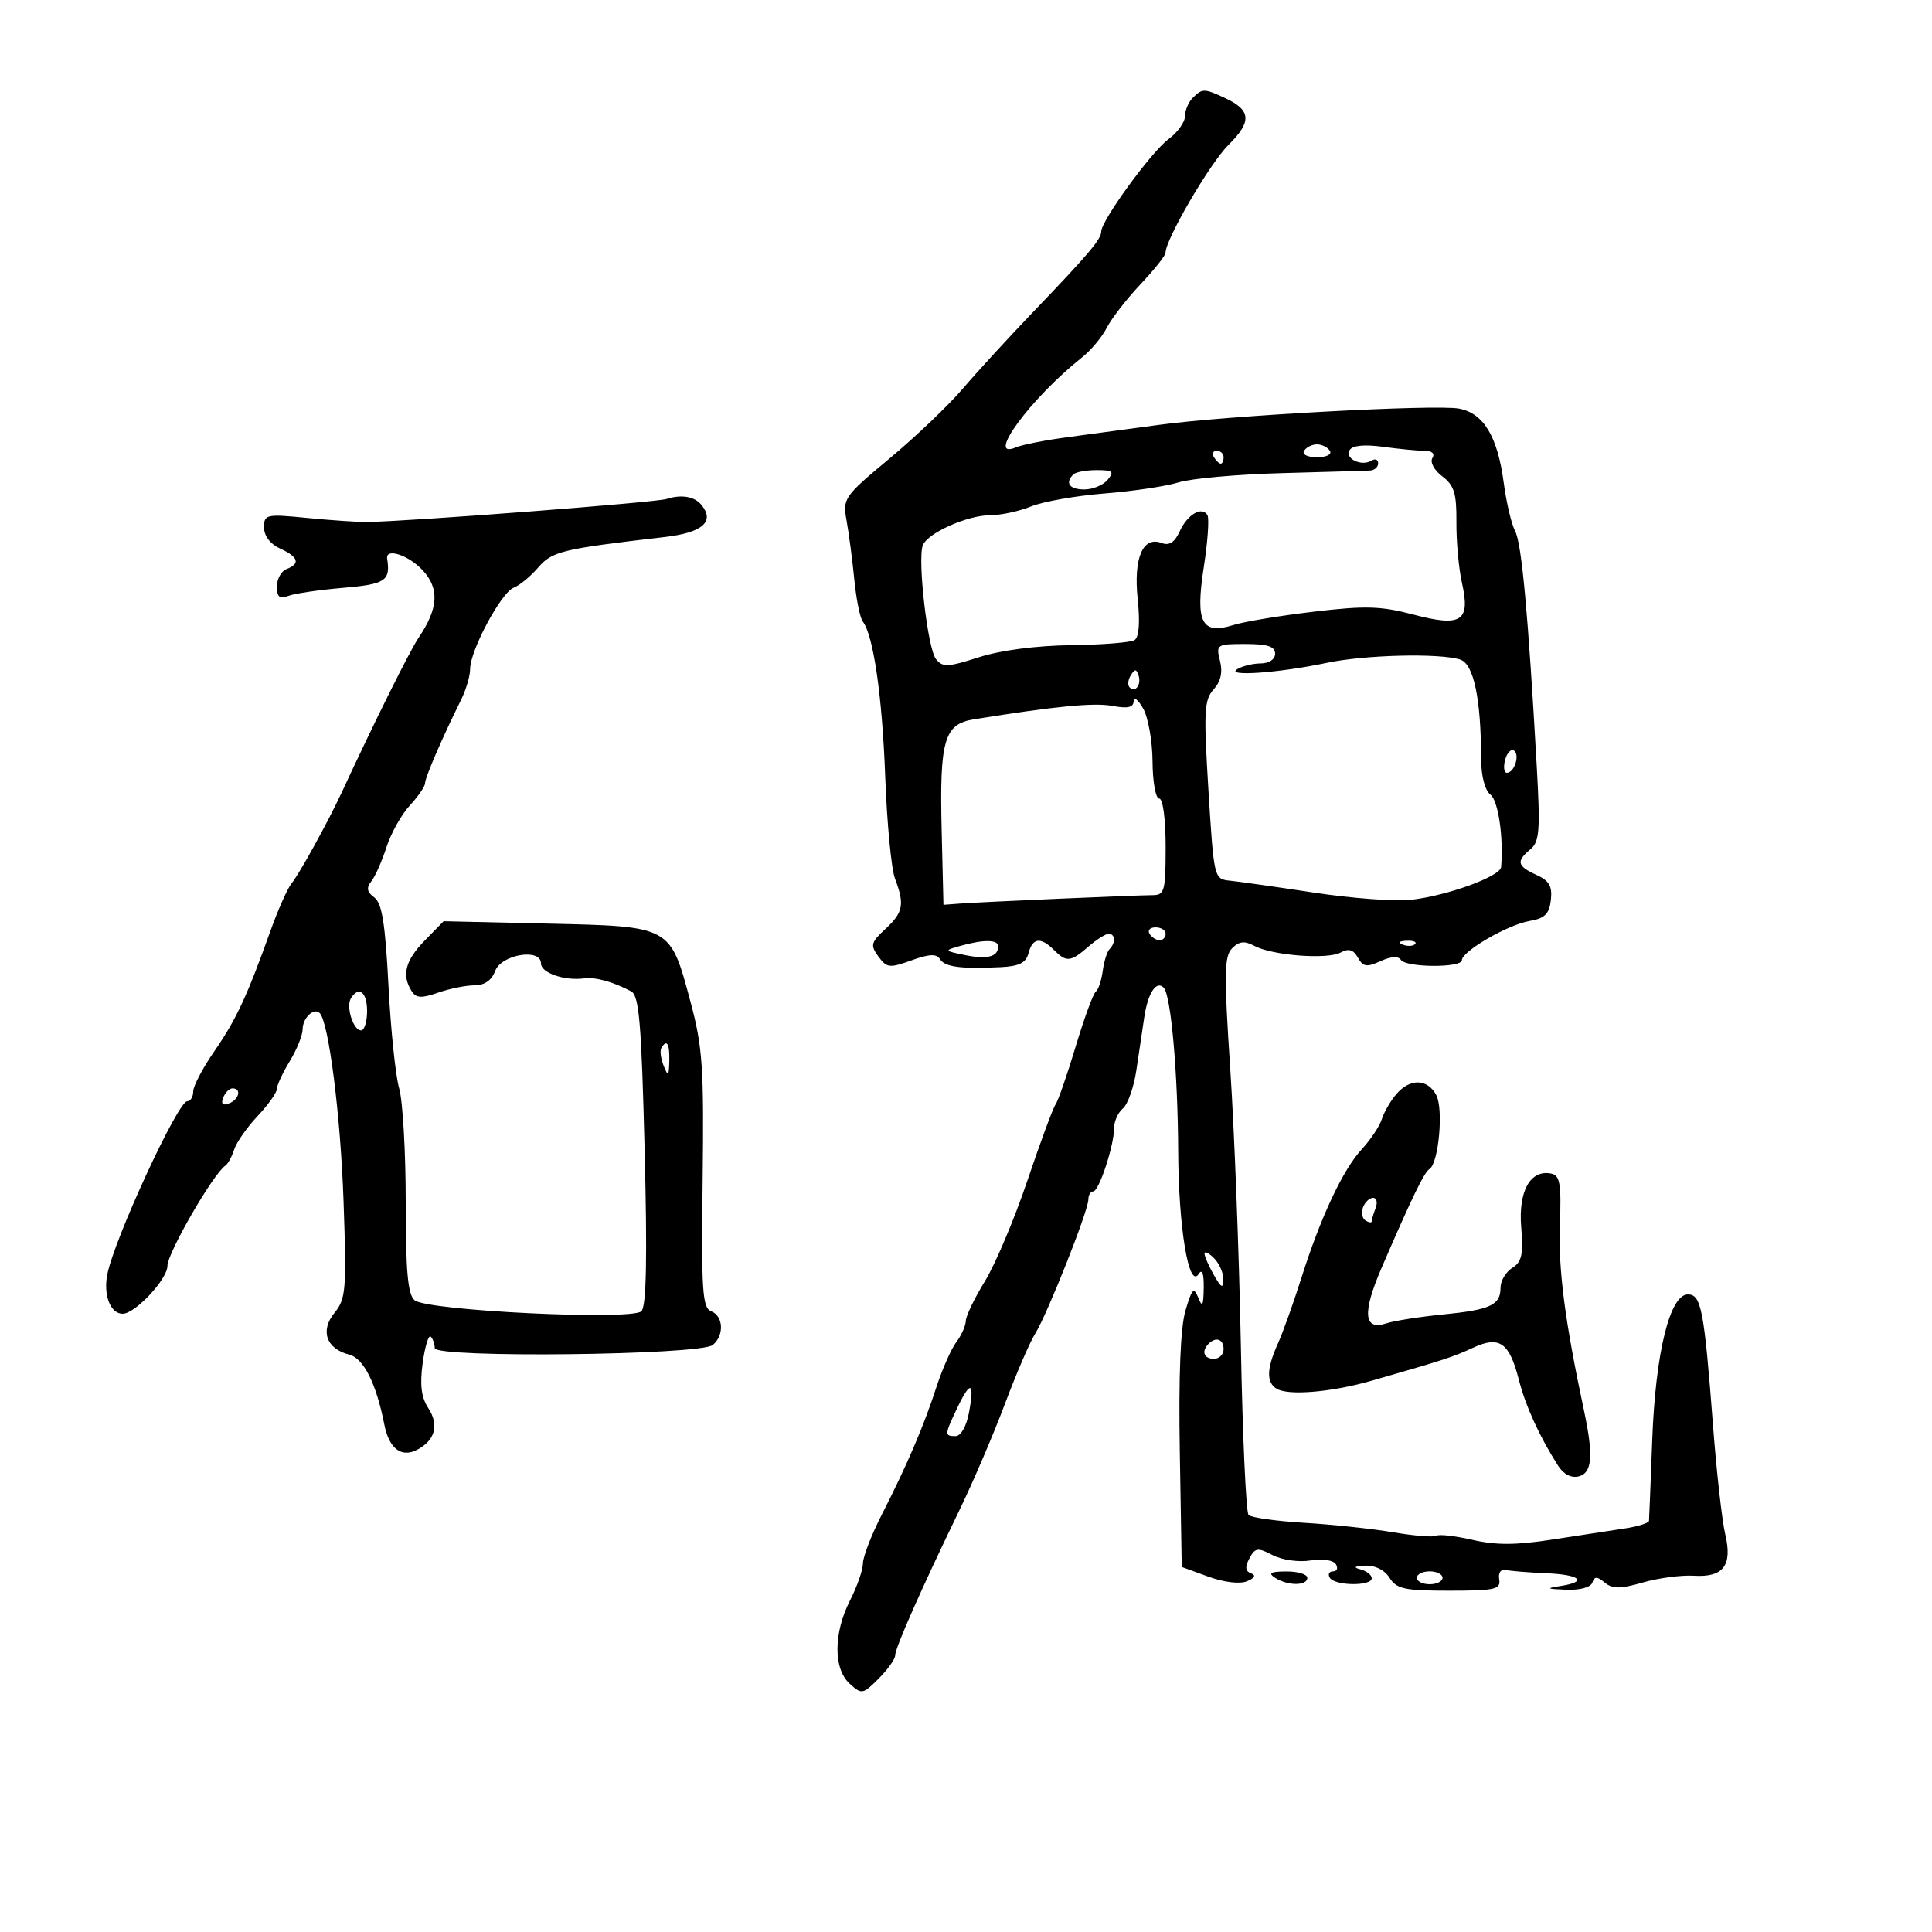 <svg xmlns="http://www.w3.org/2000/svg" width="300" height="300" viewBox="0 0 300 300" version="1.1">
	<path d="M 185.200 15.200 C 184.540 15.860, 184 17.147, 184 18.060 C 184 18.973, 182.848 20.570, 181.440 21.610 C 178.770 23.581, 171 34.256, 171 35.953 C 171 37.149, 169.042 39.459, 160.292 48.583 C 156.556 52.479, 151.700 57.777, 149.500 60.356 C 147.300 62.936, 142.196 67.801, 138.158 71.169 C 131.006 77.132, 130.832 77.385, 131.467 80.896 C 131.826 82.878, 132.362 86.975, 132.658 90 C 132.955 93.025, 133.544 95.950, 133.968 96.500 C 135.627 98.654, 136.993 108.090, 137.458 120.612 C 137.726 127.824, 138.407 134.941, 138.972 136.428 C 140.496 140.435, 140.260 141.678, 137.486 144.250 C 135.232 146.340, 135.119 146.781, 136.394 148.524 C 137.694 150.302, 138.133 150.354, 141.531 149.125 C 144.293 148.126, 145.429 148.076, 145.956 148.930 C 146.712 150.153, 149.150 150.478, 155.344 150.183 C 158.258 150.044, 159.314 149.516, 159.710 148 C 160.333 145.617, 161.599 145.456, 163.643 147.500 C 165.598 149.456, 166.237 149.396, 169 147 C 170.268 145.900, 171.687 145, 172.153 145 C 173.181 145, 173.265 146.402, 172.296 147.371 C 171.908 147.759, 171.429 149.288, 171.230 150.769 C 171.032 152.250, 170.547 153.696, 170.152 153.981 C 169.758 154.267, 168.353 158.100, 167.030 162.500 C 165.707 166.900, 164.301 170.950, 163.905 171.500 C 163.510 172.050, 161.537 177.382, 159.523 183.349 C 157.508 189.316, 154.541 196.340, 152.930 198.959 C 151.318 201.578, 149.986 204.346, 149.968 205.111 C 149.951 205.875, 149.290 207.354, 148.499 208.399 C 147.709 209.443, 146.315 212.593, 145.403 215.399 C 143.415 221.513, 140.846 227.509, 136.915 235.209 C 135.312 238.349, 134 241.741, 134 242.748 C 134 243.754, 133.100 246.342, 132 248.500 C 129.414 253.573, 129.389 259.137, 131.943 261.448 C 133.807 263.136, 133.987 263.104, 136.443 260.648 C 137.849 259.242, 139 257.622, 139 257.048 C 139 255.891, 143.069 246.695, 148.977 234.500 C 151.109 230.100, 154.287 222.675, 156.040 218 C 157.793 213.325, 159.911 208.411, 160.747 207.080 C 162.611 204.116, 169 187.994, 169 186.257 C 169 185.566, 169.340 185, 169.757 185 C 170.651 185, 173 177.858, 173 175.138 C 173 174.097, 173.615 172.735, 174.366 172.112 C 175.117 171.488, 176.052 168.846, 176.445 166.239 C 176.838 163.633, 177.390 159.925, 177.673 158 C 178.228 154.219, 179.535 152.202, 180.685 153.352 C 181.825 154.491, 182.893 166.504, 182.949 178.807 C 183.002 190.657, 184.601 200.236, 186.124 197.833 C 186.674 196.967, 186.950 197.725, 186.914 200 C 186.871 202.775, 186.694 203.086, 186.062 201.500 C 185.379 199.788, 185.093 200.077, 184.079 203.500 C 183.303 206.123, 182.999 213.667, 183.198 225.408 L 183.500 243.316 187.617 244.816 C 190.036 245.698, 192.510 245.997, 193.617 245.542 C 194.842 245.038, 195.066 244.605, 194.258 244.303 C 193.370 243.971, 193.300 243.309, 194.011 241.980 C 194.898 240.322, 195.288 240.268, 197.621 241.479 C 199.094 242.243, 201.659 242.605, 203.492 242.308 C 205.362 242.004, 207.037 242.252, 207.432 242.890 C 207.809 243.500, 207.615 244, 207 244 C 206.385 244, 206.160 244.450, 206.500 245 C 207.279 246.260, 213 246.324, 213 245.073 C 213 244.564, 212.213 243.941, 211.250 243.689 C 210.068 243.380, 210.314 243.194, 212.009 243.116 C 213.527 243.046, 215.012 243.790, 215.768 245 C 216.849 246.730, 218.100 247, 225.052 247 C 232.150 247, 233.053 246.796, 232.794 245.250 C 232.615 244.188, 233.044 243.616, 233.885 243.795 C 234.647 243.957, 237.459 244.182, 240.135 244.295 C 245.446 244.519, 246.619 245.622, 242.250 246.284 C 239.985 246.627, 240.147 246.727, 243.167 246.850 C 245.326 246.938, 247.006 246.486, 247.254 245.750 C 247.590 244.751, 247.979 244.751, 249.187 245.747 C 250.395 246.745, 251.582 246.741, 255.099 245.729 C 257.520 245.033, 261.075 244.560, 263 244.679 C 267.622 244.964, 269.047 243.079, 267.889 238.214 C 267.402 236.171, 266.556 228.650, 266.008 221.500 C 264.617 203.332, 264.172 201, 262.095 201 C 259.286 201, 257.062 210.070, 256.557 223.585 C 256.313 230.138, 256.087 235.790, 256.056 236.145 C 256.025 236.500, 254.313 237.040, 252.250 237.345 C 250.188 237.650, 245.128 238.425, 241.007 239.066 C 235.426 239.934, 232.278 239.946, 228.667 239.113 C 226.001 238.497, 223.474 238.207, 223.052 238.468 C 222.631 238.728, 219.634 238.491, 216.393 237.941 C 213.152 237.390, 206.919 236.725, 202.543 236.463 C 198.166 236.200, 194.266 235.651, 193.876 235.243 C 193.485 234.834, 192.947 223.025, 192.681 209 C 192.414 194.975, 191.676 175.667, 191.040 166.094 C 190.050 151.183, 190.090 148.481, 191.325 147.246 C 192.417 146.154, 193.250 146.063, 194.759 146.871 C 197.548 148.363, 206.080 149.028, 208.161 147.914 C 209.429 147.235, 210.150 147.445, 210.851 148.698 C 211.656 150.136, 212.216 150.223, 214.368 149.242 C 215.966 148.514, 217.152 148.437, 217.523 149.038 C 218.276 150.256, 227 150.312, 227 149.099 C 227 147.718, 234.126 143.587, 237.500 143.012 C 239.871 142.607, 240.566 141.925, 240.816 139.758 C 241.061 137.624, 240.563 136.758, 238.566 135.848 C 235.572 134.484, 235.398 133.744, 237.636 131.887 C 239.051 130.713, 239.185 128.971, 238.625 119.014 C 237.299 95.436, 236.287 84.404, 235.273 82.480 C 234.700 81.391, 233.903 78.025, 233.503 75 C 232.546 67.765, 230.372 64.159, 226.538 63.447 C 222.901 62.772, 190.588 64.523, 180 65.969 C 175.875 66.533, 169.575 67.381, 166 67.854 C 162.425 68.328, 158.713 69.052, 157.750 69.465 C 152.898 71.542, 160.034 61.836, 168.017 55.498 C 169.402 54.399, 171.129 52.330, 171.856 50.901 C 172.582 49.471, 174.937 46.433, 177.088 44.149 C 179.240 41.865, 180.994 39.659, 180.986 39.248 C 180.947 37.226, 187.894 25.325, 190.769 22.488 C 194.399 18.905, 194.278 17.113, 190.283 15.250 C 186.978 13.710, 186.693 13.707, 185.200 15.200 M 202.500 70 C 202.148 70.569, 203.009 71, 204.500 71 C 205.991 71, 206.852 70.569, 206.500 70 C 206.160 69.450, 205.260 69, 204.500 69 C 203.740 69, 202.840 69.450, 202.500 70 M 209.568 69.889 C 208.759 71.199, 211.409 72.483, 212.952 71.530 C 213.528 71.173, 214 71.359, 214 71.941 C 214 72.523, 213.438 73.029, 212.750 73.064 C 212.063 73.099, 205.875 73.282, 199 73.470 C 192.125 73.658, 184.935 74.303, 183.022 74.902 C 181.109 75.501, 175.934 76.277, 171.522 76.626 C 167.110 76.976, 161.983 77.878, 160.128 78.631 C 158.273 79.384, 155.416 80, 153.779 80 C 150.224 80, 144.027 82.765, 143.293 84.680 C 142.451 86.873, 144.044 100.688, 145.327 102.324 C 146.364 103.645, 147.140 103.614, 152 102.056 C 155.354 100.980, 160.929 100.249, 166.287 100.182 C 171.120 100.121, 175.565 99.769, 176.165 99.398 C 176.865 98.965, 177.042 96.678, 176.659 93.011 C 175.992 86.628, 177.463 83.196, 180.386 84.318 C 181.552 84.765, 182.397 84.223, 183.166 82.535 C 184.371 79.890, 186.613 78.564, 187.487 79.979 C 187.790 80.470, 187.537 84.103, 186.924 88.054 C 185.587 96.670, 186.585 98.619, 191.531 97.049 C 193.164 96.531, 198.775 95.600, 204 94.981 C 212.015 94.031, 214.432 94.101, 219.463 95.428 C 226.946 97.403, 228.356 96.481, 227.008 90.500 C 226.512 88.300, 226.126 84.060, 226.151 81.078 C 226.187 76.601, 225.804 75.361, 223.954 73.965 C 222.711 73.028, 222.026 71.768, 222.415 71.137 C 222.847 70.438, 222.378 70, 221.199 70 C 220.143 70, 217.251 69.722, 214.771 69.382 C 211.881 68.986, 210.014 69.168, 209.568 69.889 M 188.500 71 C 188.840 71.550, 189.316 72, 189.559 72 C 189.802 72, 190 71.550, 190 71 C 190 70.450, 189.523 70, 188.941 70 C 188.359 70, 188.160 70.450, 188.500 71 M 166.667 73.667 C 165.328 75.006, 166.057 76, 168.378 76 C 169.685 76, 171.315 75.325, 172 74.500 C 173.059 73.224, 172.803 73, 170.289 73 C 168.663 73, 167.033 73.300, 166.667 73.667 M 103.500 77.481 C 101.824 78.024, 63.685 80.954, 57 81.055 C 55.625 81.075, 51.462 80.794, 47.750 80.430 C 41.315 79.798, 41 79.867, 41 81.905 C 41 83.215, 41.968 84.484, 43.500 85.182 C 46.347 86.479, 46.676 87.527, 44.500 88.362 C 43.675 88.678, 43 89.899, 43 91.076 C 43 92.704, 43.417 93.052, 44.750 92.535 C 45.712 92.161, 49.538 91.598, 53.250 91.283 C 59.852 90.722, 60.661 90.188, 60.118 86.750 C 59.844 85.014, 63.451 86.194, 65.640 88.557 C 68.260 91.384, 68.076 94.476, 65.019 99 C 63.612 101.081, 58.123 112.121, 53.085 123 C 50.999 127.504, 46.471 135.728, 45.298 137.141 C 44.667 137.902, 43.187 141.219, 42.009 144.512 C 38.367 154.700, 36.675 158.329, 33.278 163.240 C 31.475 165.847, 30 168.659, 30 169.490 C 30 170.320, 29.583 171, 29.073 171 C 27.614 171, 17.749 192.375, 16.662 197.893 C 16.027 201.115, 17.153 204, 19.046 204 C 20.984 204, 26 198.638, 26 196.566 C 26 194.565, 33.093 182.287, 34.993 181 C 35.398 180.725, 36.015 179.600, 36.363 178.500 C 36.710 177.400, 38.346 175.062, 39.997 173.304 C 41.649 171.547, 43 169.645, 43 169.078 C 43 168.512, 43.898 166.575, 44.996 164.774 C 46.094 162.973, 46.994 160.739, 46.996 159.809 C 47 158.063, 48.745 156.411, 49.640 157.307 C 51.045 158.712, 52.879 173.157, 53.346 186.500 C 53.828 200.263, 53.713 201.693, 51.950 203.843 C 49.672 206.621, 50.660 209.446, 54.224 210.344 C 56.461 210.907, 58.426 214.822, 59.683 221.218 C 60.418 224.957, 62.351 226.418, 64.818 225.097 C 67.601 223.608, 68.208 221.247, 66.485 218.617 C 65.413 216.981, 65.173 215.015, 65.636 211.642 C 65.990 209.059, 66.554 207.221, 66.890 207.556 C 67.225 207.892, 67.503 208.692, 67.507 209.333 C 67.517 210.906, 108.760 210.444, 110.681 208.850 C 112.485 207.352, 112.342 204.345, 110.431 203.612 C 109.067 203.089, 108.894 200.425, 109.106 183.255 C 109.321 165.787, 109.103 162.583, 107.226 155.579 C 104.051 143.736, 104.276 143.859, 85.061 143.417 L 68.888 143.046 65.944 146.057 C 62.940 149.131, 62.345 151.417, 63.908 153.885 C 64.612 154.997, 65.428 155.046, 68.042 154.135 C 69.833 153.511, 72.371 153, 73.681 153 C 75.231 153, 76.352 152.222, 76.887 150.775 C 77.841 148.199, 84 147.179, 84 149.598 C 84 151.056, 87.585 152.314, 90.642 151.928 C 92.478 151.695, 95.084 152.404, 98 153.929 C 99.243 154.578, 99.603 158.807, 100.099 178.606 C 100.520 195.383, 100.371 202.829, 99.599 203.606 C 98.141 205.073, 66.350 203.535, 64.383 201.903 C 63.325 201.025, 63 197.432, 63 186.621 C 63 178.847, 62.542 170.915, 61.982 168.993 C 61.422 167.072, 60.673 159.875, 60.319 153 C 59.825 143.416, 59.313 140.234, 58.125 139.358 C 56.977 138.512, 56.856 137.865, 57.657 136.858 C 58.252 136.111, 59.312 133.724, 60.012 131.552 C 60.713 129.381, 62.346 126.461, 63.643 125.063 C 64.939 123.664, 66 122.115, 66 121.620 C 66 120.750, 68.690 114.524, 71.595 108.669 C 72.368 107.112, 73 104.959, 73 103.886 C 73 101.011, 77.815 92.008, 79.750 91.266 C 80.667 90.914, 82.383 89.503, 83.563 88.132 C 85.739 85.602, 87.237 85.241, 103.194 83.392 C 109.110 82.707, 111.064 80.987, 108.895 78.373 C 107.823 77.082, 105.779 76.744, 103.500 77.481 M 189.440 102.618 C 189.885 104.390, 189.563 105.825, 188.444 107.062 C 186.982 108.677, 186.889 110.488, 187.645 122.695 C 188.496 136.429, 188.513 136.501, 191 136.754 C 192.375 136.894, 198.274 137.732, 204.108 138.616 C 209.942 139.501, 216.692 139.999, 219.108 139.724 C 224.765 139.079, 232.973 136.090, 233.093 134.631 C 233.476 129.957, 232.646 124.324, 231.437 123.390 C 230.577 122.725, 229.997 120.516, 229.991 117.890 C 229.973 108.494, 228.835 103.082, 226.738 102.417 C 223.500 101.389, 211.921 101.676, 206 102.931 C 198.664 104.485, 190.256 105.084, 192.091 103.923 C 192.866 103.432, 194.512 103.024, 195.750 103.015 C 197.077 103.006, 198 102.384, 198 101.500 C 198 100.384, 196.821 100, 193.392 100 C 188.920 100, 188.803 100.078, 189.440 102.618 M 175.583 104.866 C 175.152 105.563, 175.070 106.403, 175.400 106.733 C 176.295 107.628, 177.271 106.312, 176.787 104.862 C 176.449 103.846, 176.213 103.846, 175.583 104.866 M 176.035 108.861 C 176.010 109.854, 175.115 110.057, 172.732 109.610 C 169.889 109.076, 163.895 109.658, 151.181 111.702 C 146.614 112.435, 145.883 114.970, 146.220 128.895 L 146.500 140.500 149 140.311 C 152.432 140.052, 176.497 139, 178.985 139 C 180.826 139, 181 138.352, 181 131.500 C 181 127.167, 180.578 124, 180 124 C 179.450 124, 178.984 121.412, 178.965 118.250 C 178.945 115.088, 178.286 111.375, 177.500 110 C 176.714 108.625, 176.055 108.113, 176.035 108.861 M 233.707 118.011 C 233.421 119.105, 233.547 120, 233.987 120 C 235.162 120, 236.054 117.152, 235.070 116.543 C 234.607 116.257, 233.993 116.917, 233.707 118.011 M 178.500 145 C 178.840 145.550, 179.541 146, 180.059 146 C 180.577 146, 181 145.550, 181 145 C 181 144.450, 180.298 144, 179.441 144 C 178.584 144, 178.160 144.450, 178.500 145 M 149 146.910 C 146.582 147.597, 146.610 147.643, 149.853 148.306 C 153.320 149.014, 155 148.569, 155 146.941 C 155 145.875, 152.683 145.863, 149 146.910 M 217.813 146.683 C 218.534 146.972, 219.397 146.936, 219.729 146.604 C 220.061 146.272, 219.471 146.036, 218.417 146.079 C 217.252 146.127, 217.015 146.364, 217.813 146.683 M 54.494 155.009 C 53.690 156.311, 54.852 160, 56.067 160 C 56.580 160, 57 158.650, 57 157 C 57 154.049, 55.718 153.030, 54.494 155.009 M 102.684 162.750 C 102.446 163.162, 102.612 164.400, 103.055 165.500 C 103.757 167.246, 103.868 167.151, 103.930 164.750 C 103.999 162.037, 103.531 161.286, 102.684 162.750 M 216.824 169.893 C 215.932 170.934, 214.918 172.684, 214.569 173.782 C 214.221 174.879, 212.830 176.970, 211.478 178.429 C 208.529 181.611, 205.070 188.981, 202.058 198.500 C 200.840 202.350, 199.204 206.918, 198.422 208.651 C 196.678 212.516, 196.617 214.645, 198.222 215.637 C 200.029 216.754, 206.751 216.189, 213 214.395 C 224.294 211.152, 225.574 210.736, 228.757 209.268 C 232.847 207.381, 234.369 208.456, 235.854 214.280 C 236.889 218.341, 239.092 223.157, 241.955 227.615 C 242.805 228.939, 244.003 229.550, 245.157 229.249 C 247.246 228.702, 247.453 226.036, 245.954 219 C 242.998 205.135, 241.965 197.192, 242.217 190.290 C 242.454 183.813, 242.237 182.513, 240.871 182.234 C 237.639 181.572, 235.748 184.948, 236.213 190.551 C 236.564 194.786, 236.308 195.951, 234.822 196.879 C 233.820 197.505, 233 198.887, 233 199.949 C 233 202.661, 231.434 203.387, 224 204.120 C 220.425 204.473, 216.493 205.091, 215.262 205.494 C 211.735 206.649, 211.509 203.872, 214.558 196.811 C 219.268 185.905, 221.147 182.027, 221.971 181.518 C 223.395 180.638, 224.168 172.182, 223.020 170.038 C 221.654 167.484, 218.941 167.421, 216.824 169.893 M 34.658 170.449 C 34.286 171.418, 34.582 171.714, 35.551 171.342 C 37.133 170.735, 37.545 169, 36.107 169 C 35.616 169, 34.964 169.652, 34.658 170.449 M 211.651 187.468 C 211.341 188.275, 211.518 189.202, 212.044 189.527 C 212.570 189.852, 213 189.903, 213 189.641 C 213 189.378, 213.273 188.452, 213.607 187.582 C 213.941 186.712, 213.764 186, 213.214 186 C 212.664 186, 211.960 186.661, 211.651 187.468 M 187.035 194.679 C 187.055 195.130, 187.714 196.625, 188.500 198 C 189.647 200.006, 189.936 200.140, 189.965 198.679 C 189.984 197.677, 189.325 196.182, 188.500 195.357 C 187.675 194.532, 187.016 194.227, 187.035 194.679 M 187.667 208.667 C 186.516 209.817, 186.938 211, 188.500 211 C 189.325 211, 190 210.325, 190 209.500 C 190 207.938, 188.817 207.516, 187.667 208.667 M 148.679 218.546 C 146.646 222.810, 146.634 223, 148.389 223 C 149.192 223, 150.063 221.480, 150.453 219.398 C 151.358 214.576, 150.719 214.269, 148.679 218.546 M 198 245 C 199.965 246.270, 203 246.270, 203 245 C 203 244.450, 201.537 244.007, 199.750 244.015 C 197.284 244.027, 196.862 244.264, 198 245 M 220 245 C 220 245.550, 220.900 246, 222 246 C 223.100 246, 224 245.550, 224 245 C 224 244.450, 223.100 244, 222 244 C 220.900 244, 220 244.450, 220 245" stroke="none" fill="black" fill-rule="evenodd"/>
</svg>